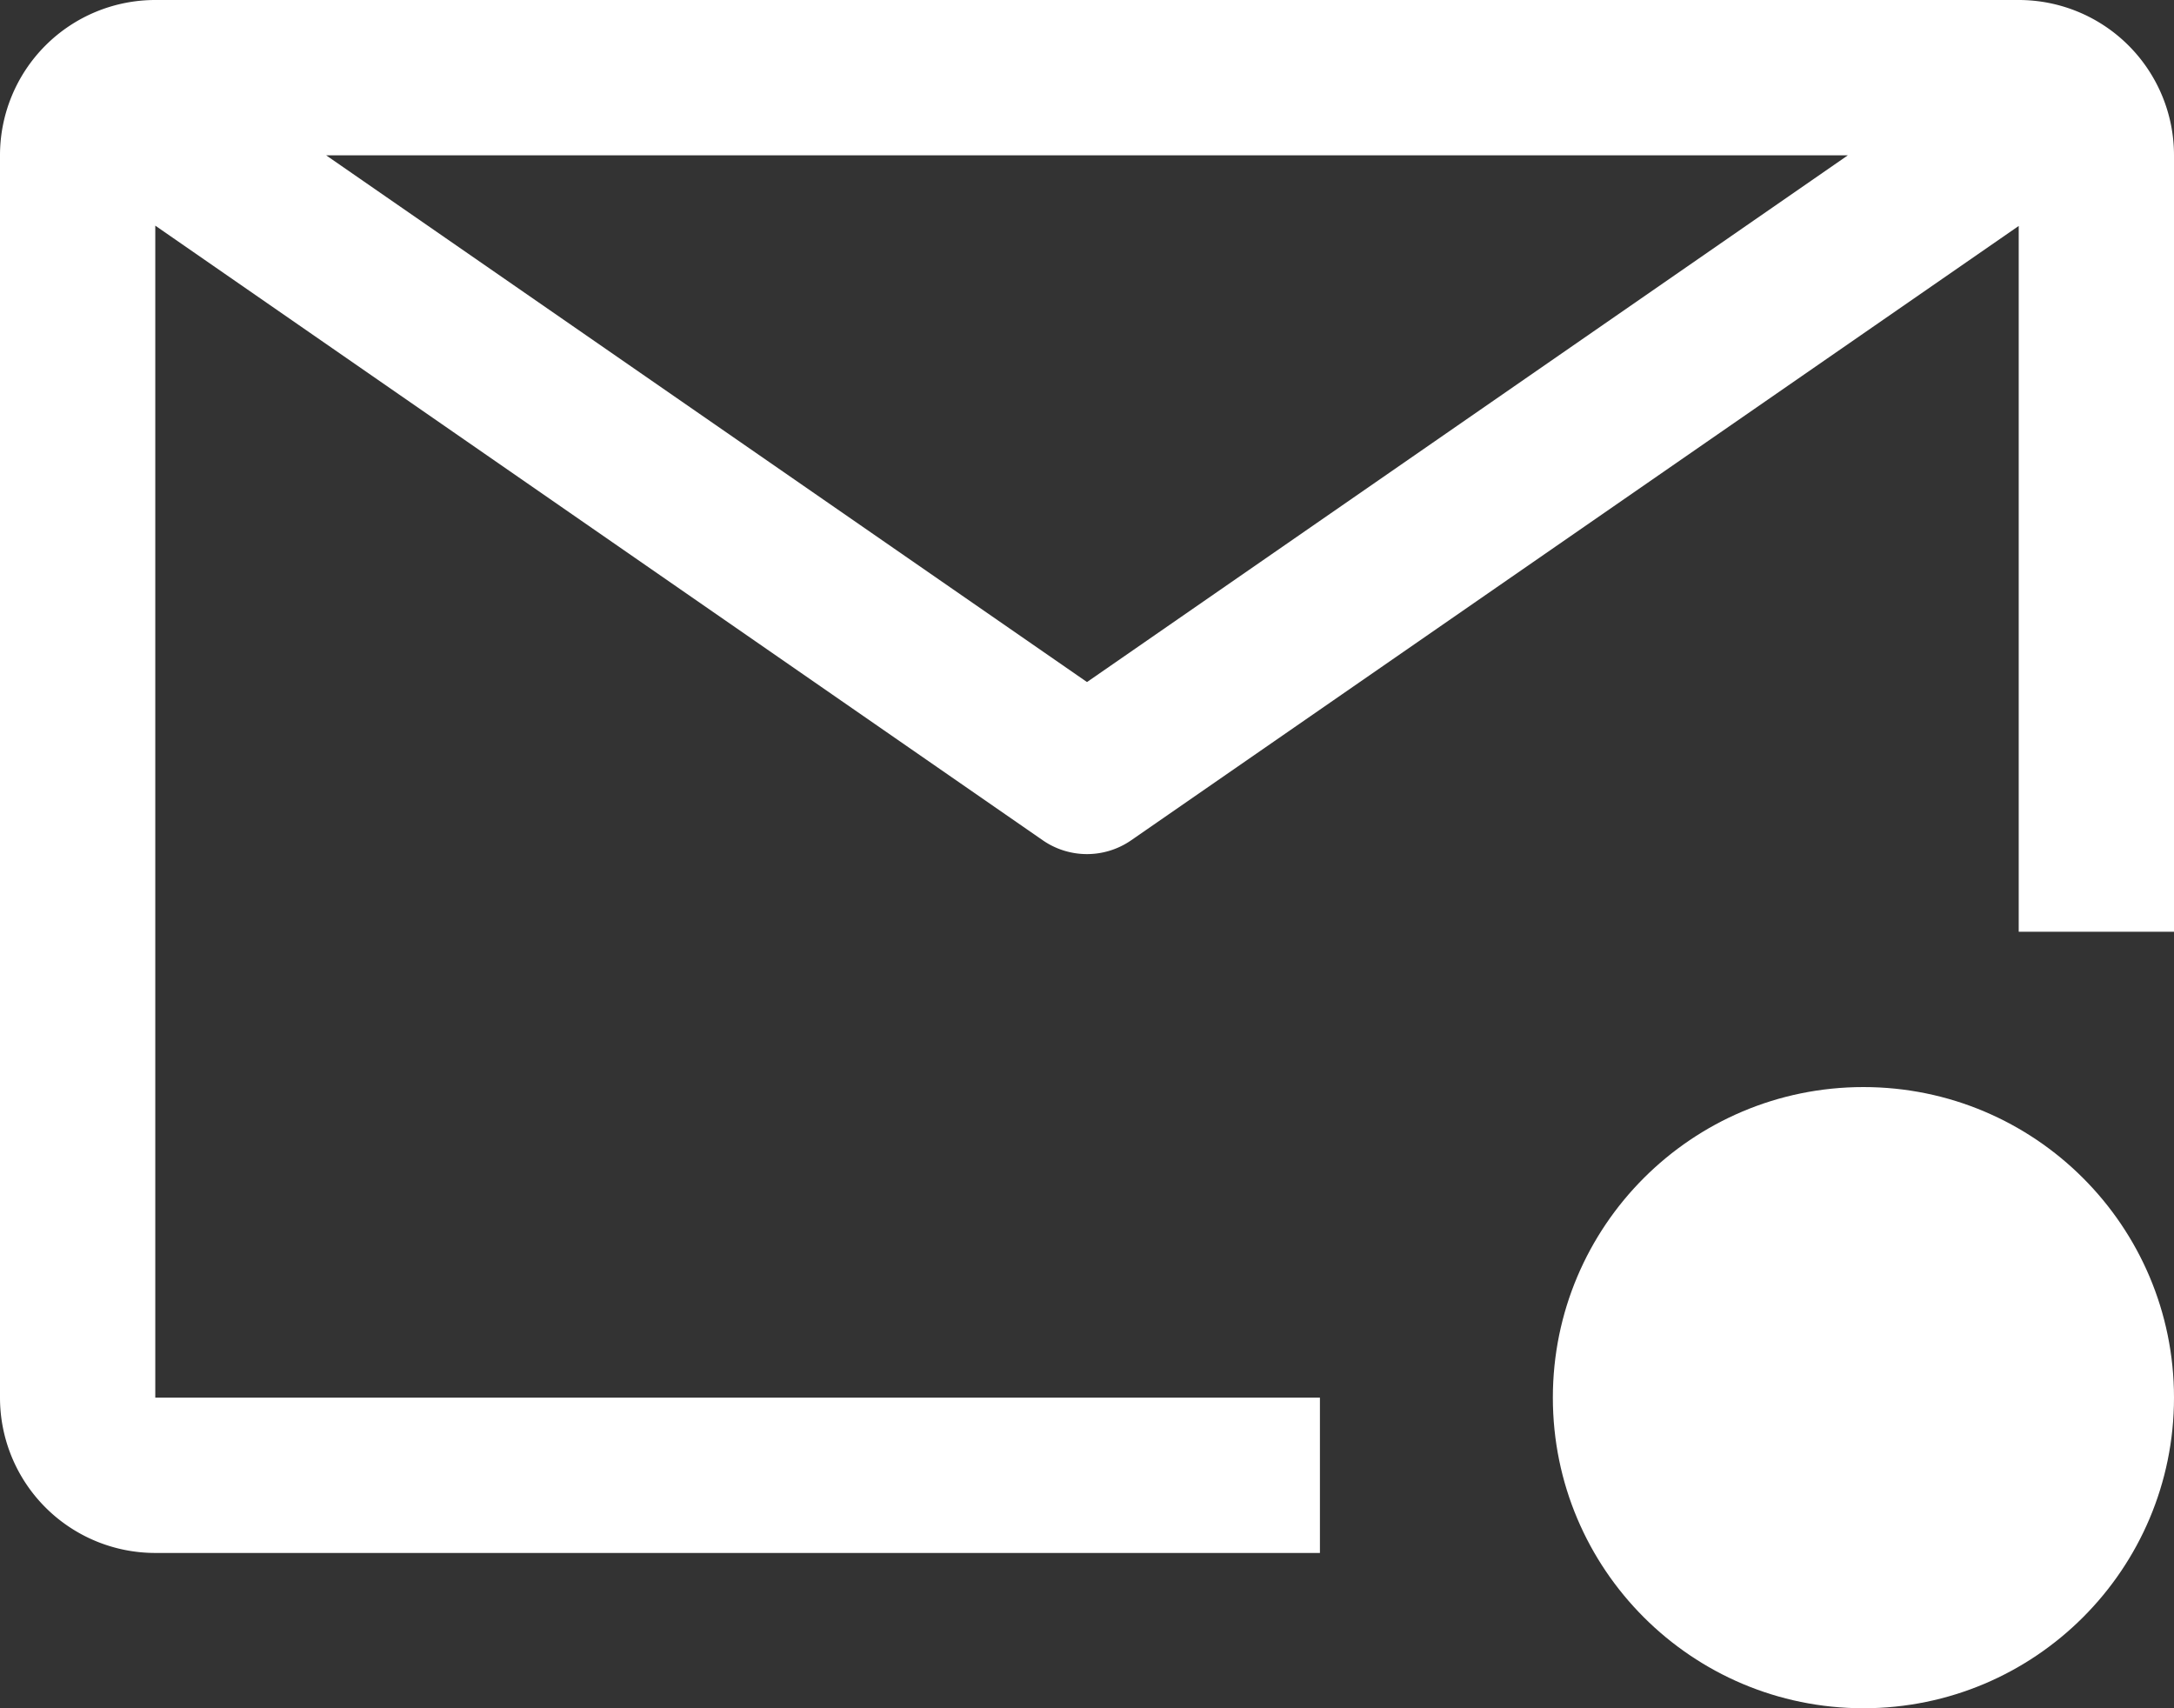 <svg id="email-new" xmlns="http://www.w3.org/2000/svg" width="42" height="33" viewBox="0 0 42 33">
  <rect x="0" y="0" width="42" height="33" fill="#333333" stroke="none"/>
  <path id="Path_71" data-name="Path 71" d="M28.5,36H6L6,13.359,23.146,25.233a1.5,1.5,0,0,0,1.707,0L42,13.365V27h3V12a3,3,0,0,0-3-3H6a3,3,0,0,0-3,3V36a3,3,0,0,0,3,3H28.5ZM38.7,12,24,22.176,9.3,12Z" transform="translate(-3 -9)" fill="#fff"/>
  <circle id="Ellipse_12" data-name="Ellipse 12" cx="6" cy="6" r="6" transform="translate(30 21)" fill="#fff"/>
</svg>
